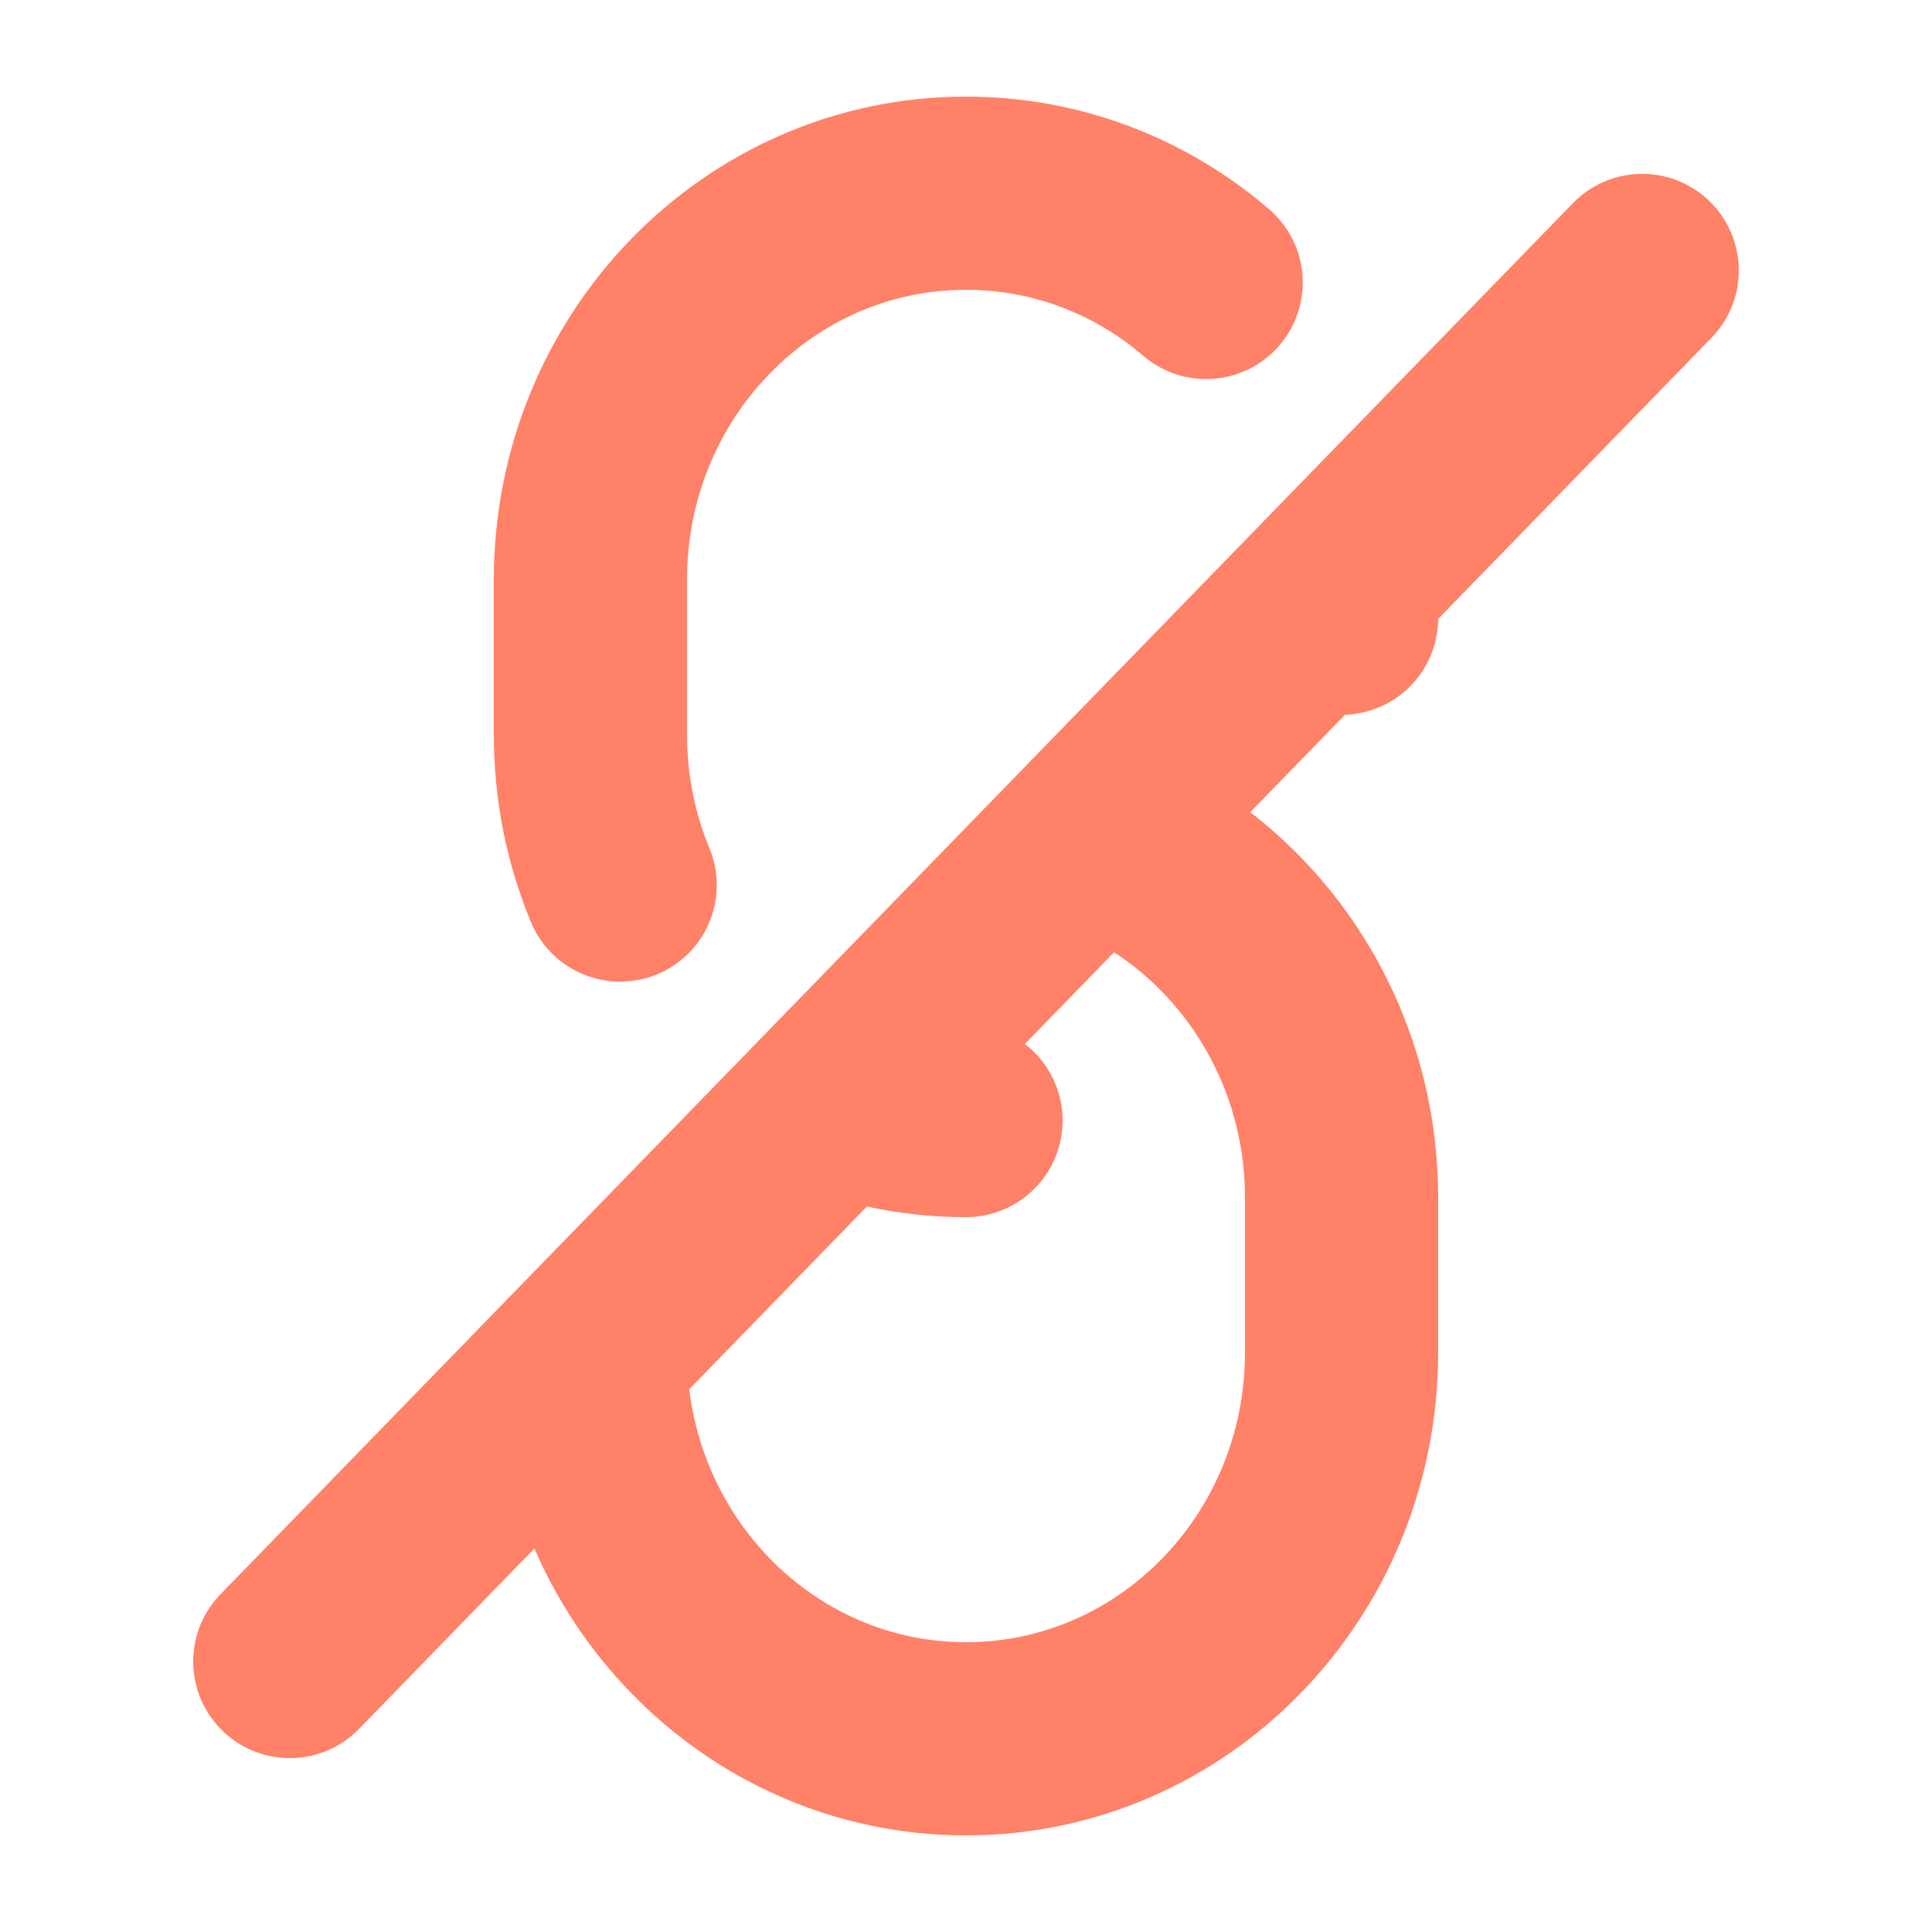 <svg width="20" height="20" viewBox="0 0 9 10" fill="none" xmlns="http://www.w3.org/2000/svg">
<path d="M2.556 7C2.556 8.105 3.426 9 4.5 9C5.574 9 6.444 8.105 6.444 7V6.2C6.444 5.335 5.91 4.598 5.162 4.319M6.444 3V3.2M4.5 5.8C4.268 5.8 4.045 5.758 3.838 5.681M8 1.4L5.162 4.319M1 8.6L3.838 5.681M3.838 5.681L5.162 4.319M2.71 4.581C2.61 4.341 2.556 4.077 2.556 3.8L2.556 3C2.556 1.895 3.426 1 4.5 1C4.973 1 5.406 1.173 5.743 1.462" stroke="#FF8168" stroke-linecap="round"/>
</svg>
